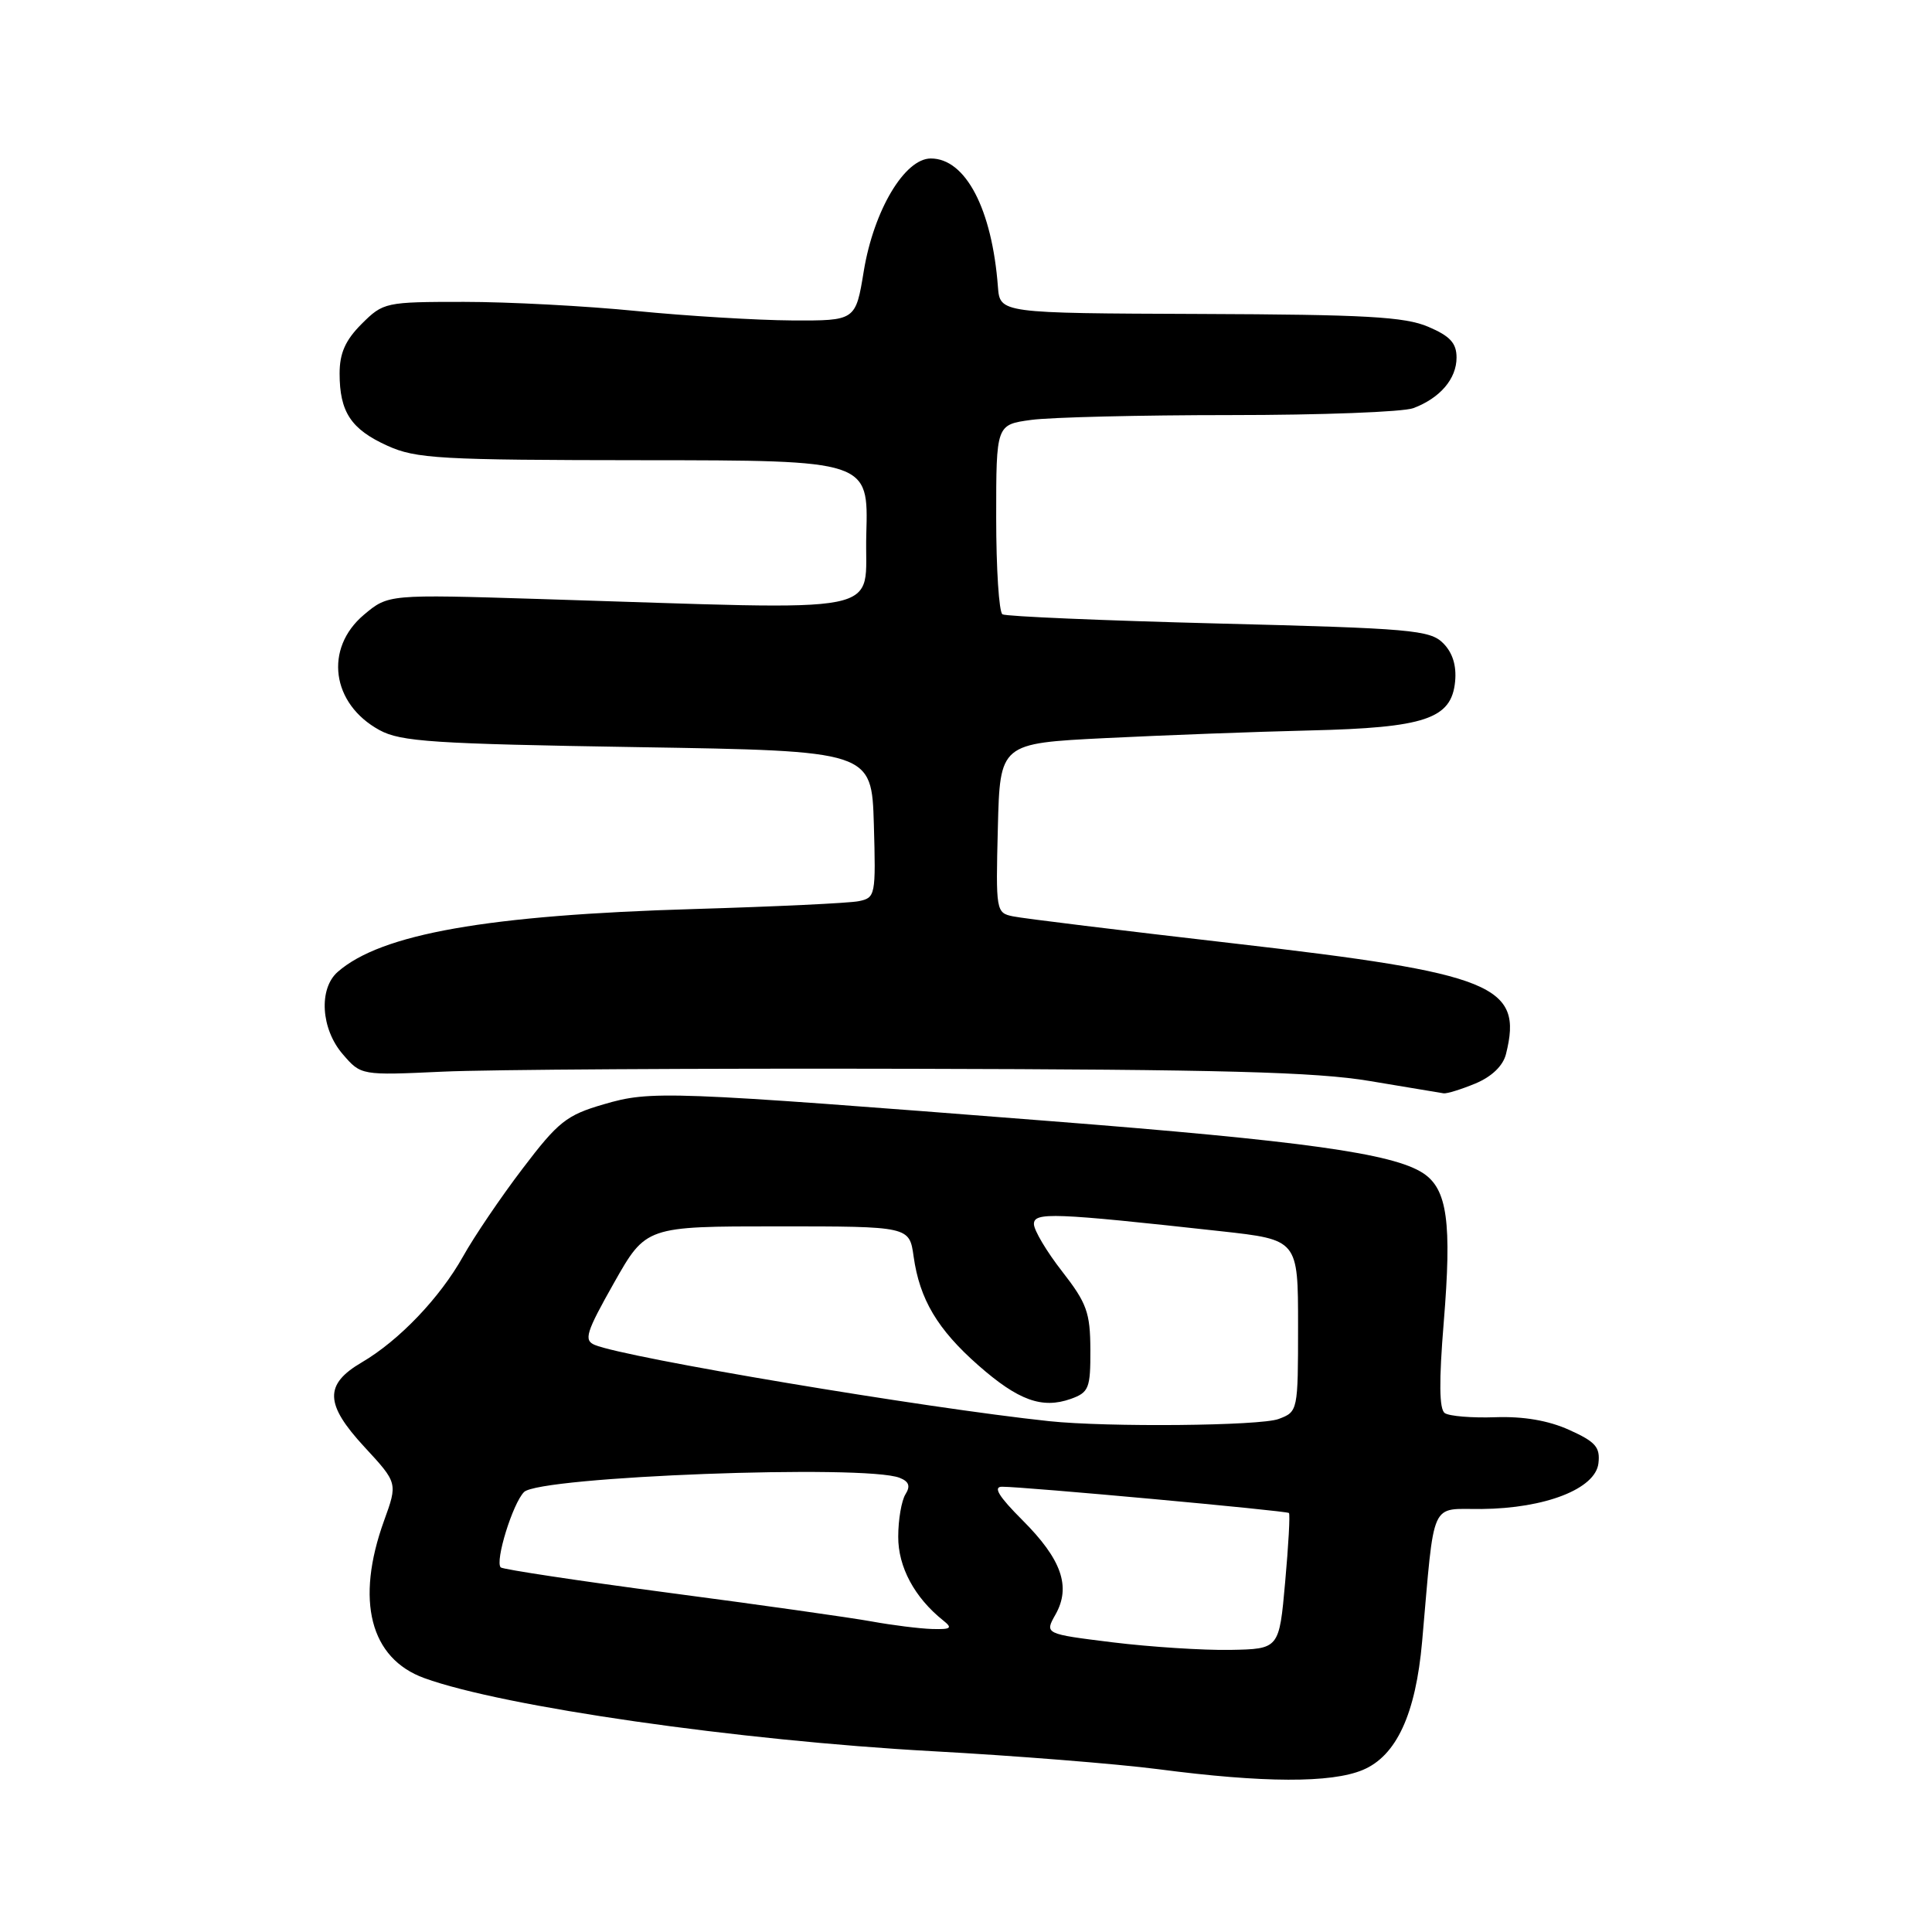 <?xml version="1.0" encoding="UTF-8" standalone="no"?>
<!DOCTYPE svg PUBLIC "-//W3C//DTD SVG 1.1//EN" "http://www.w3.org/Graphics/SVG/1.1/DTD/svg11.dtd" >
<svg xmlns="http://www.w3.org/2000/svg" xmlns:xlink="http://www.w3.org/1999/xlink" version="1.1" viewBox="0 0 256 256">
 <g >
 <path fill="currentColor"
d=" M 180.57 234.53 C 185.03 232.67 187.59 227.13 188.44 217.50 C 190.13 198.36 189.39 200.01 196.32 199.95 C 204.76 199.87 211.40 197.28 211.80 193.90 C 212.05 191.76 211.43 191.05 207.93 189.47 C 205.16 188.22 201.86 187.66 198.13 187.79 C 195.03 187.90 192.02 187.65 191.44 187.24 C 190.70 186.73 190.66 183.04 191.30 175.25 C 192.39 161.96 191.78 157.56 188.57 155.45 C 184.56 152.83 172.68 151.17 139.00 148.54 C 88.19 144.56 86.26 144.49 79.98 146.33 C 75.06 147.76 73.96 148.64 69.26 154.83 C 66.37 158.62 62.82 163.86 61.36 166.48 C 58.29 171.96 52.89 177.62 47.94 180.52 C 42.95 183.44 43.03 186.04 48.28 191.72 C 52.70 196.50 52.70 196.50 50.89 201.50 C 47.07 212.07 49.04 219.76 56.23 222.36 C 66.70 226.16 97.85 230.63 123.50 232.04 C 134.50 232.64 148.00 233.72 153.50 234.43 C 167.41 236.25 176.39 236.28 180.57 234.53 Z  M 195.50 143.57 C 197.67 142.66 199.16 141.23 199.55 139.67 C 201.84 130.55 197.99 128.98 163.50 125.01 C 148.65 123.30 135.47 121.69 134.22 121.42 C 131.98 120.96 131.94 120.71 132.22 109.72 C 132.50 98.50 132.50 98.50 146.50 97.80 C 154.20 97.42 166.35 96.96 173.50 96.79 C 188.85 96.43 192.33 95.26 192.81 90.30 C 193.01 88.19 192.48 86.48 191.22 85.22 C 189.48 83.48 186.95 83.26 161.49 82.62 C 146.19 82.23 133.29 81.68 132.83 81.40 C 132.37 81.11 132.00 75.34 132.00 68.58 C 132.00 56.27 132.00 56.27 136.64 55.64 C 139.19 55.29 151.09 55.00 163.07 55.00 C 175.06 55.00 185.95 54.59 187.28 54.08 C 190.83 52.74 193.00 50.19 193.00 47.38 C 193.00 45.46 192.14 44.53 189.25 43.30 C 186.15 41.97 180.91 41.68 159.00 41.60 C 132.50 41.50 132.50 41.50 132.23 38.00 C 131.45 27.70 127.95 21.00 123.34 21.00 C 119.87 21.00 115.79 27.86 114.46 35.89 C 113.38 42.50 113.38 42.50 104.94 42.46 C 100.30 42.43 91.02 41.87 84.33 41.21 C 77.63 40.54 67.36 40.00 61.50 40.00 C 51.06 40.00 50.79 40.06 47.92 42.92 C 45.76 45.08 45.00 46.80 45.00 49.49 C 45.00 54.59 46.51 56.88 51.33 59.06 C 55.12 60.78 58.22 60.96 85.29 60.98 C 115.07 61.00 115.07 61.00 114.79 70.74 C 114.46 81.75 119.06 80.84 71.47 79.37 C 51.45 78.75 51.45 78.75 48.22 81.46 C 42.93 85.92 43.91 93.26 50.28 96.74 C 53.09 98.28 57.40 98.56 84.50 99.00 C 115.50 99.50 115.50 99.50 115.79 109.22 C 116.06 118.65 116.00 118.96 113.79 119.41 C 112.53 119.67 102.72 120.13 92.00 120.45 C 64.62 121.25 50.50 123.74 44.75 128.78 C 42.20 131.01 42.52 136.34 45.42 139.69 C 47.84 142.50 47.84 142.50 58.67 142.00 C 64.63 141.72 92.67 141.55 121.00 141.62 C 161.84 141.71 174.36 142.04 181.50 143.24 C 186.45 144.07 190.85 144.80 191.28 144.87 C 191.71 144.94 193.61 144.35 195.50 143.57 Z  M 147.45 217.62 C 138.41 216.50 138.41 216.50 139.86 213.93 C 141.94 210.24 140.67 206.62 135.49 201.44 C 132.33 198.28 131.55 197.00 132.78 197.00 C 135.63 196.99 170.48 200.18 170.79 200.48 C 170.96 200.63 170.73 204.75 170.29 209.63 C 169.50 218.50 169.50 218.50 163.00 218.62 C 159.43 218.68 152.43 218.23 147.45 217.62 Z  M 115.50 214.85 C 112.75 214.35 100.68 212.64 88.67 211.06 C 76.66 209.47 66.62 207.95 66.35 207.69 C 65.56 206.89 67.94 199.20 69.44 197.70 C 71.50 195.64 114.64 194.01 119.21 195.82 C 120.45 196.31 120.66 196.92 119.98 198.00 C 119.46 198.83 119.02 201.35 119.02 203.62 C 119.00 207.62 121.18 211.69 124.98 214.72 C 126.26 215.74 126.02 215.92 123.50 215.85 C 121.85 215.80 118.25 215.35 115.50 214.85 Z  M 139.00 188.31 C 122.44 186.55 82.93 179.92 78.81 178.21 C 77.33 177.59 77.64 176.57 81.35 170.00 C 85.59 162.50 85.59 162.50 103.04 162.50 C 120.50 162.50 120.50 162.50 121.06 166.50 C 121.86 172.17 124.22 176.15 129.63 180.91 C 134.93 185.57 138.08 186.71 141.89 185.36 C 144.28 184.50 144.50 183.96 144.48 178.84 C 144.46 173.92 144.01 172.67 140.73 168.46 C 138.68 165.83 137.00 163.01 137.00 162.19 C 137.00 160.60 139.52 160.69 161.75 163.14 C 172.00 164.27 172.00 164.27 172.00 175.66 C 172.00 186.97 171.98 187.06 169.43 188.02 C 167.03 188.94 146.74 189.13 139.00 188.31 Z "/>
</g>
</svg>